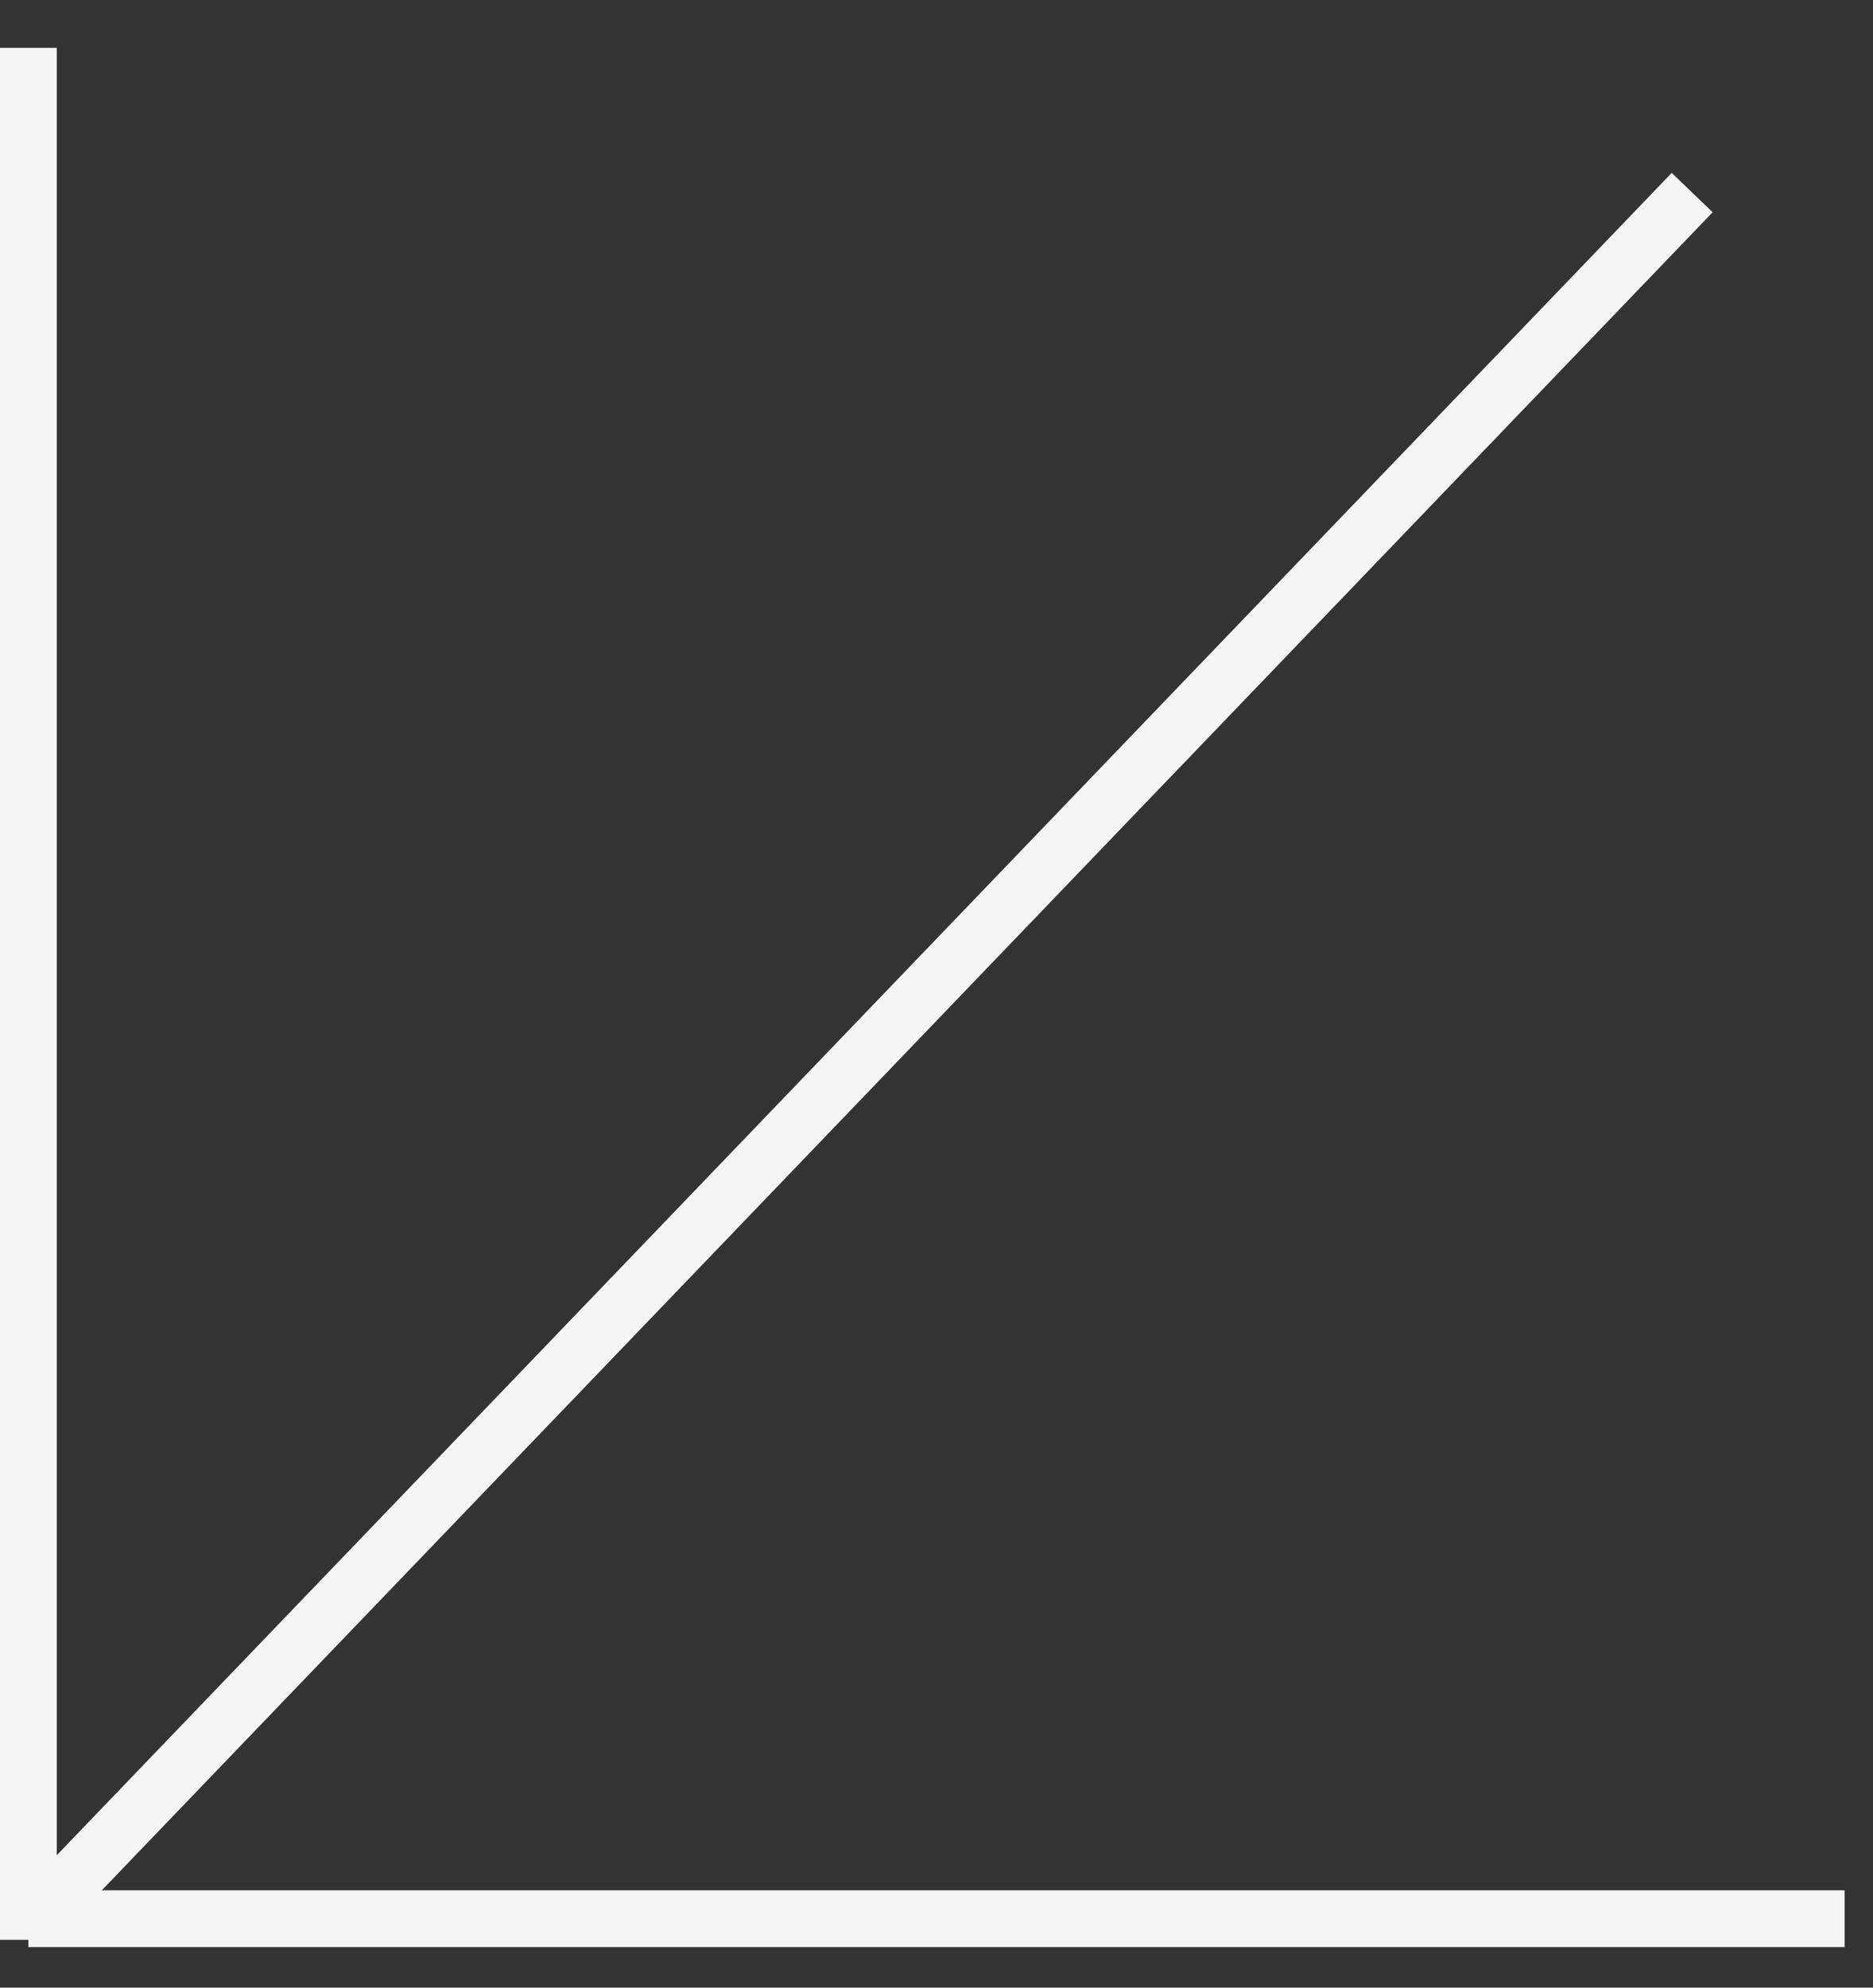 <svg width="33" height="35" viewBox="0 0 33 35" fill="none" xmlns="http://www.w3.org/2000/svg">
<rect x="0" y="0" width="33" height="35" fill="#333333" stroke="none"/>
<path d="M32.5 33.786H0.5" stroke="#F5F5F5"/>
<path d="M0.5 34.158L0.5 0.842" stroke="#F5F5F5"/>
<path d="M29.814 3.391L0.619 33.787" stroke="#F5F5F5"/>
</svg>
